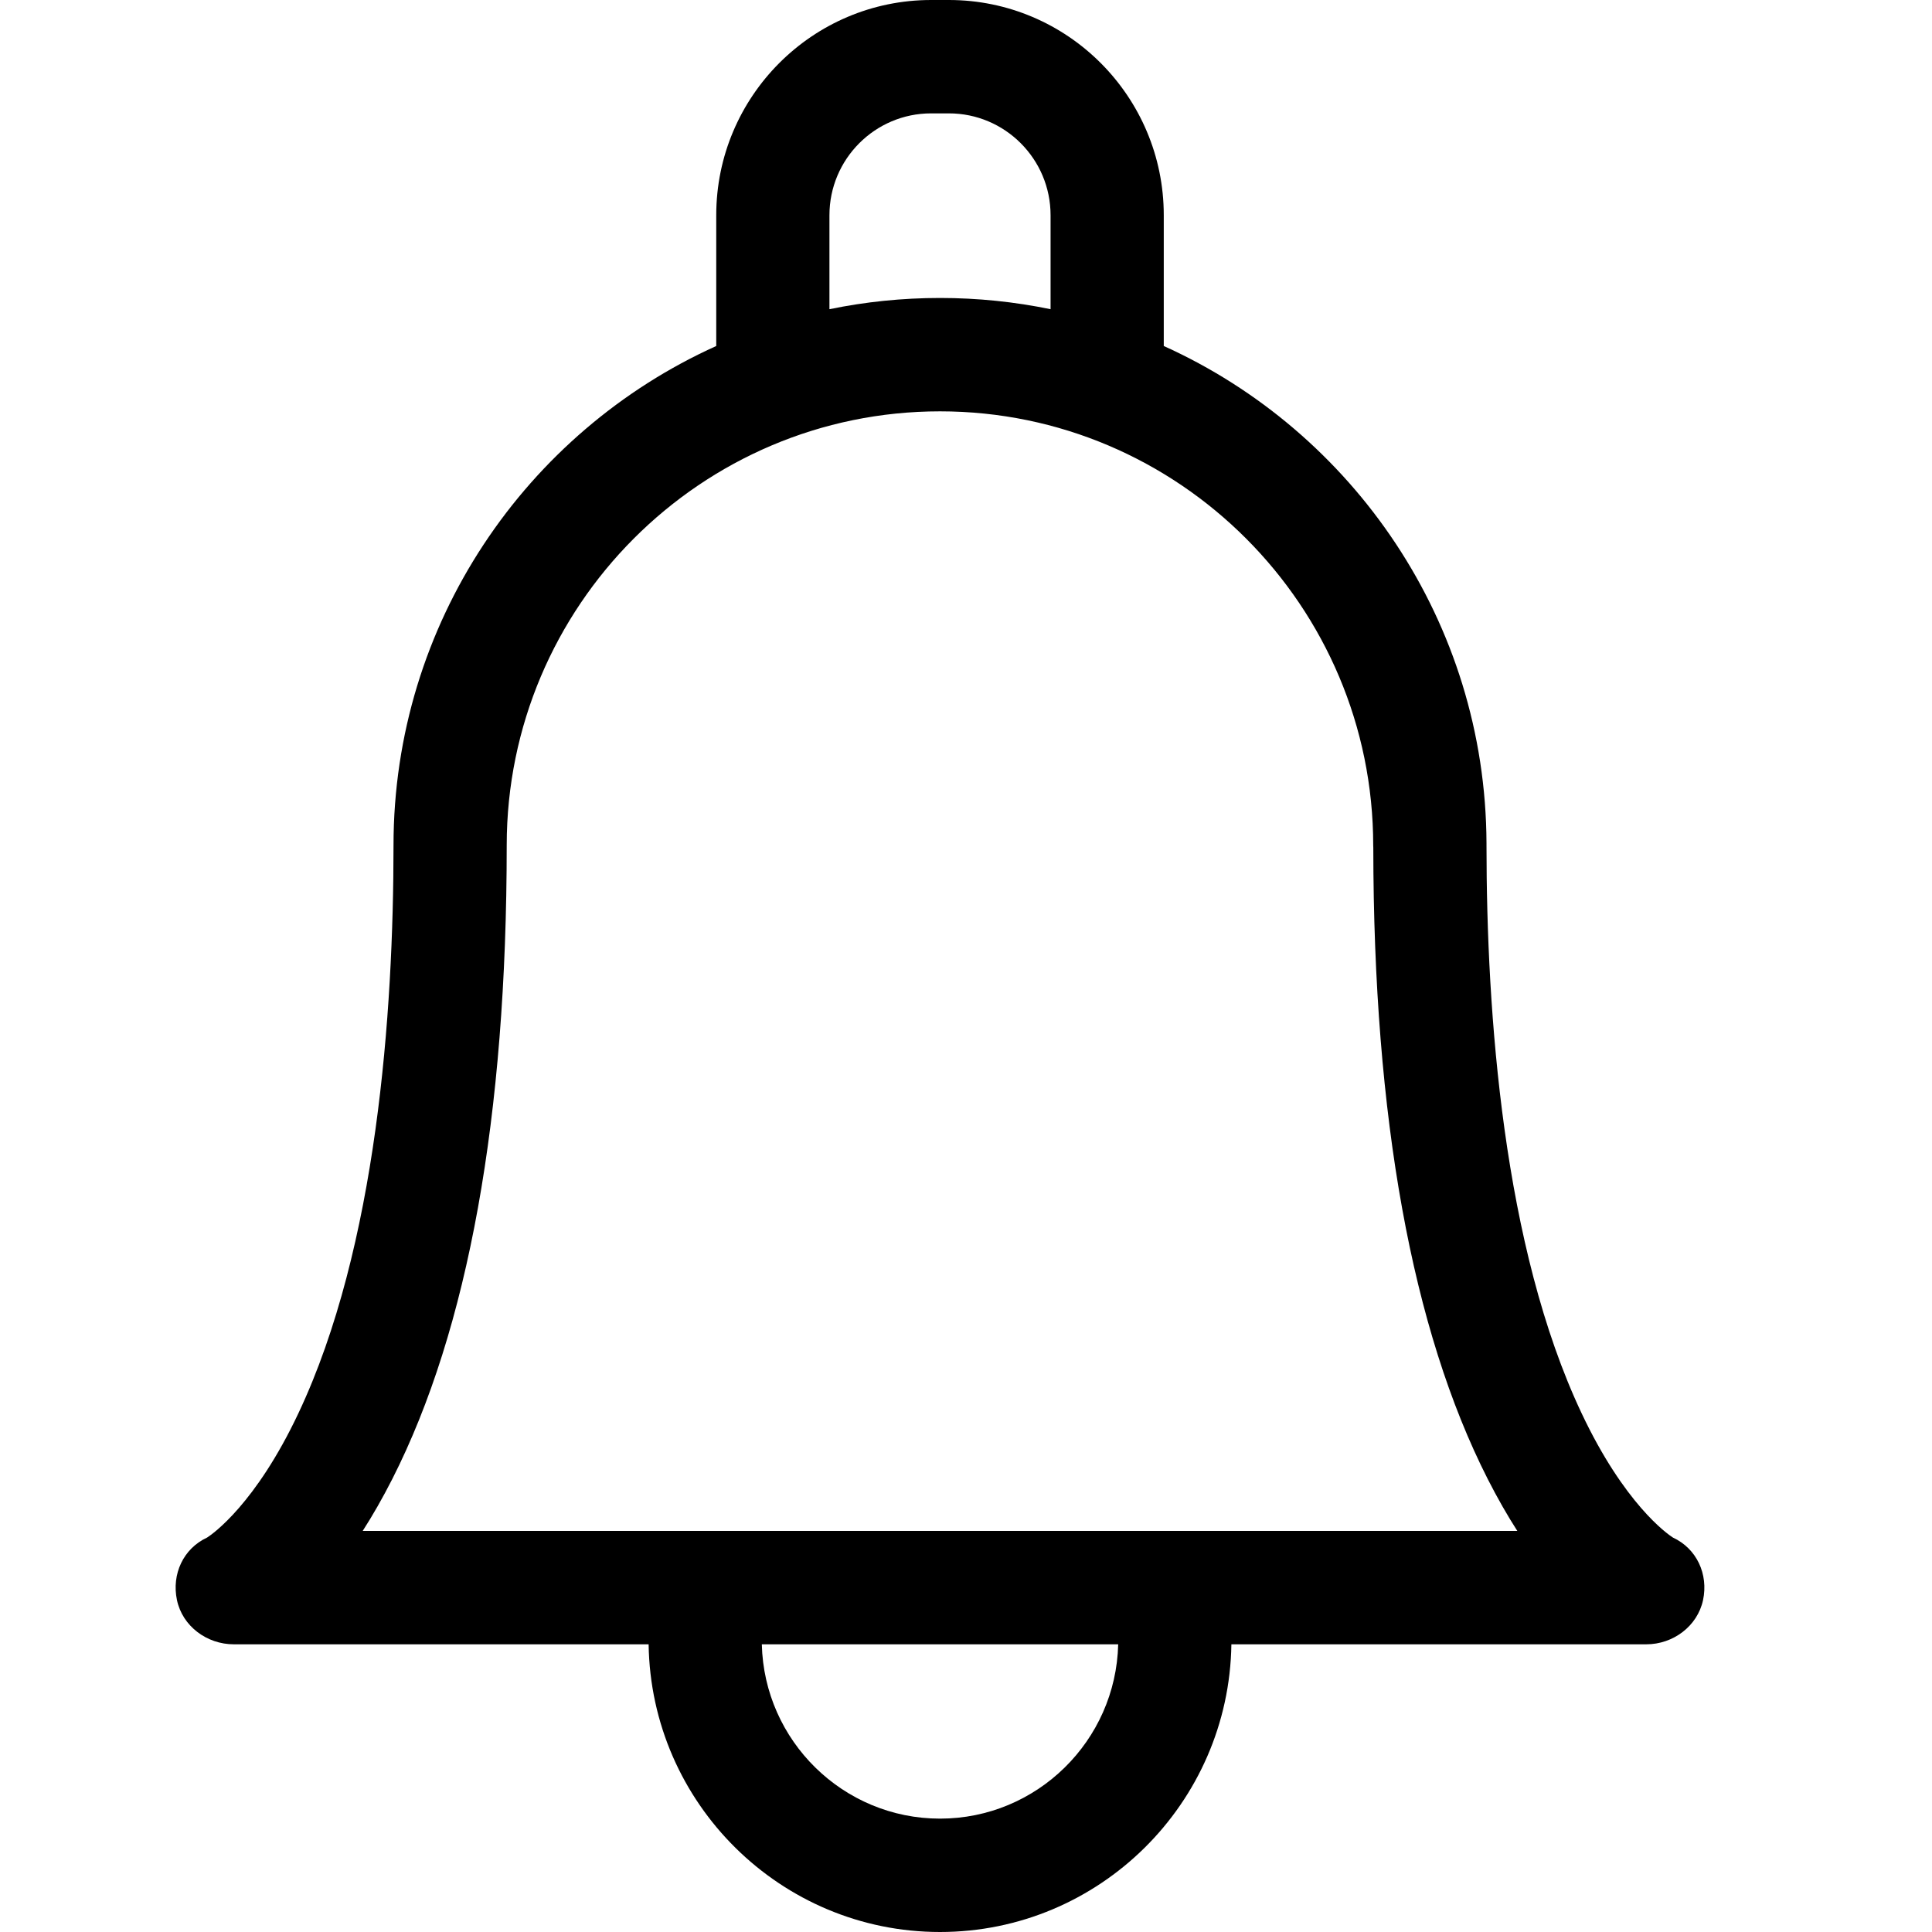 <svg width="18" height="18" viewBox="0 0 18 22" fill="none" xmlns="http://www.w3.org/2000/svg">
<path d="M17.049 17.508C16.984 17.466 16.497 17.125 16.01 16.093C15.115 14.199 14.927 11.531 14.927 9.626C14.927 9.618 14.927 9.61 14.927 9.601C14.917 7.084 13.409 4.914 11.252 3.94V2.451C11.252 1.099 10.155 0 8.805 0H8.603C7.253 0 6.156 1.099 6.156 2.451V3.94C3.991 4.917 2.481 7.098 2.481 9.626C2.481 11.531 2.293 14.199 1.398 16.093C0.911 17.125 0.424 17.466 0.359 17.508C0.087 17.634 -0.047 17.925 0.015 18.22C0.078 18.519 0.357 18.724 0.662 18.724H5.386C5.412 20.535 6.89 22 8.704 22C10.518 22 11.996 20.535 12.022 18.724H16.747C17.051 18.724 17.329 18.519 17.393 18.22C17.455 17.925 17.321 17.634 17.049 17.508ZM7.445 2.451C7.445 1.811 7.964 1.291 8.603 1.291H8.805C9.444 1.291 9.963 1.811 9.963 2.451V3.521C9.556 3.437 9.135 3.393 8.704 3.393C8.273 3.393 7.852 3.437 7.445 3.521V2.451H7.445ZM8.704 20.709C7.601 20.709 6.701 19.823 6.675 18.724H10.733C10.707 19.823 9.807 20.709 8.704 20.709ZM11.299 17.433C11.299 17.433 2.13 17.433 2.13 17.433C2.242 17.259 2.355 17.062 2.468 16.84C3.332 15.137 3.77 12.71 3.77 9.626C3.77 6.901 5.983 4.684 8.704 4.684C11.424 4.684 13.637 6.901 13.637 9.628C13.637 9.636 13.638 9.644 13.638 9.652C13.64 12.723 14.078 15.142 14.94 16.84C15.053 17.062 15.166 17.259 15.278 17.433H11.299Z" fill="black"/>
</svg>
